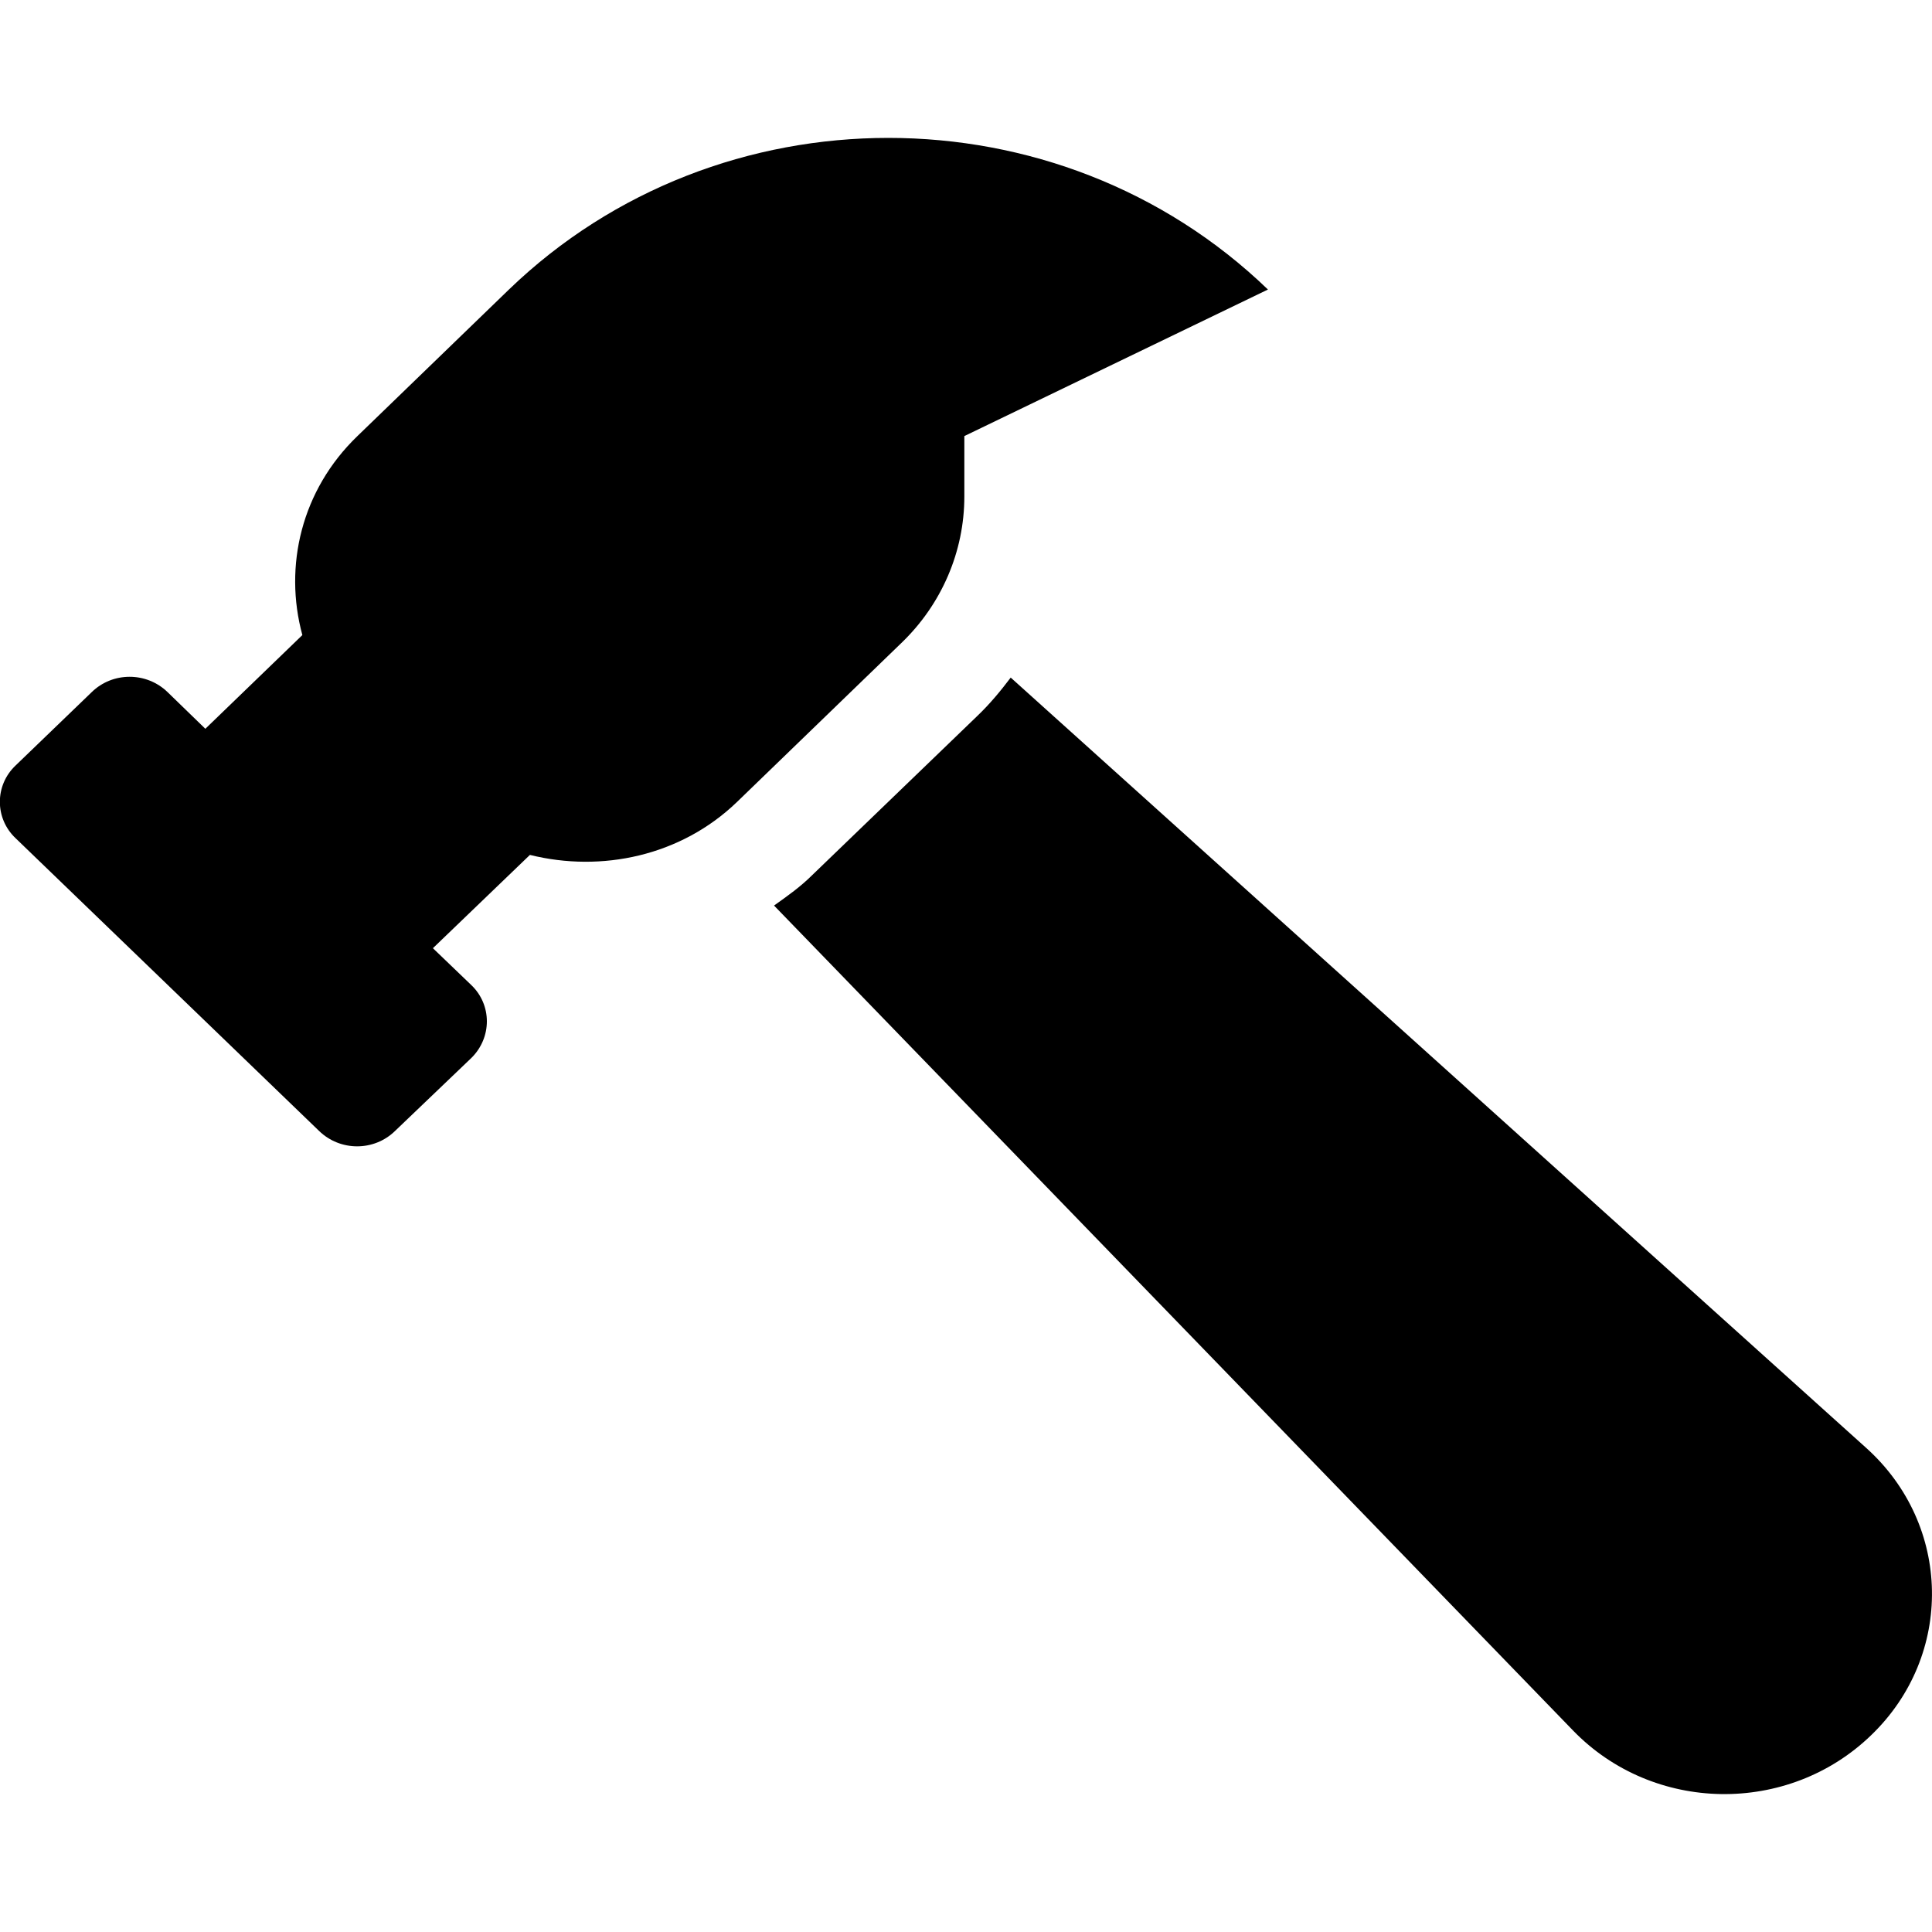 <?xml version="1.0" encoding="UTF-8"?>
<svg xmlns="http://www.w3.org/2000/svg" xmlns:xlink="http://www.w3.org/1999/xlink" width="14px" height="14px" viewBox="0 0 14 12" version="1.1">
<g id="surface1" transform="scale(-1, 1) translate(-14, 0)">
<path style=" stroke:none;fill-rule:nonzero;fill:rgb(0%,0%,0%);fill-opacity:1;" d="M 13.887 4.547 L 13.336 4.016 C 13.184 3.867 12.938 3.867 12.785 4.016 L 12.512 4.281 L 11.809 3.602 C 11.945 3.102 11.816 2.551 11.41 2.16 L 10.312 1.098 C 8.793 -0.367 6.332 -0.367 4.812 1.098 L 7.012 2.16 L 7.012 2.598 C 7.012 2.996 7.176 3.379 7.469 3.66 L 8.66 4.812 C 9.066 5.203 9.641 5.324 10.16 5.195 L 10.863 5.871 L 10.586 6.137 C 10.434 6.281 10.434 6.52 10.586 6.668 L 11.137 7.195 C 11.289 7.344 11.535 7.344 11.688 7.195 L 13.887 5.074 C 14.039 4.93 14.039 4.691 13.887 4.547 Z M 6.918 4.188 C 6.828 4.102 6.75 4.008 6.676 3.91 L 0.477 9.492 C -0.145 10.051 -0.16 10.996 0.441 11.574 C 1.043 12.156 2.02 12.141 2.602 11.539 L 8.391 5.562 C 8.293 5.492 8.199 5.426 8.113 5.34 Z M 6.918 4.188 "/>
</g>
</svg>
